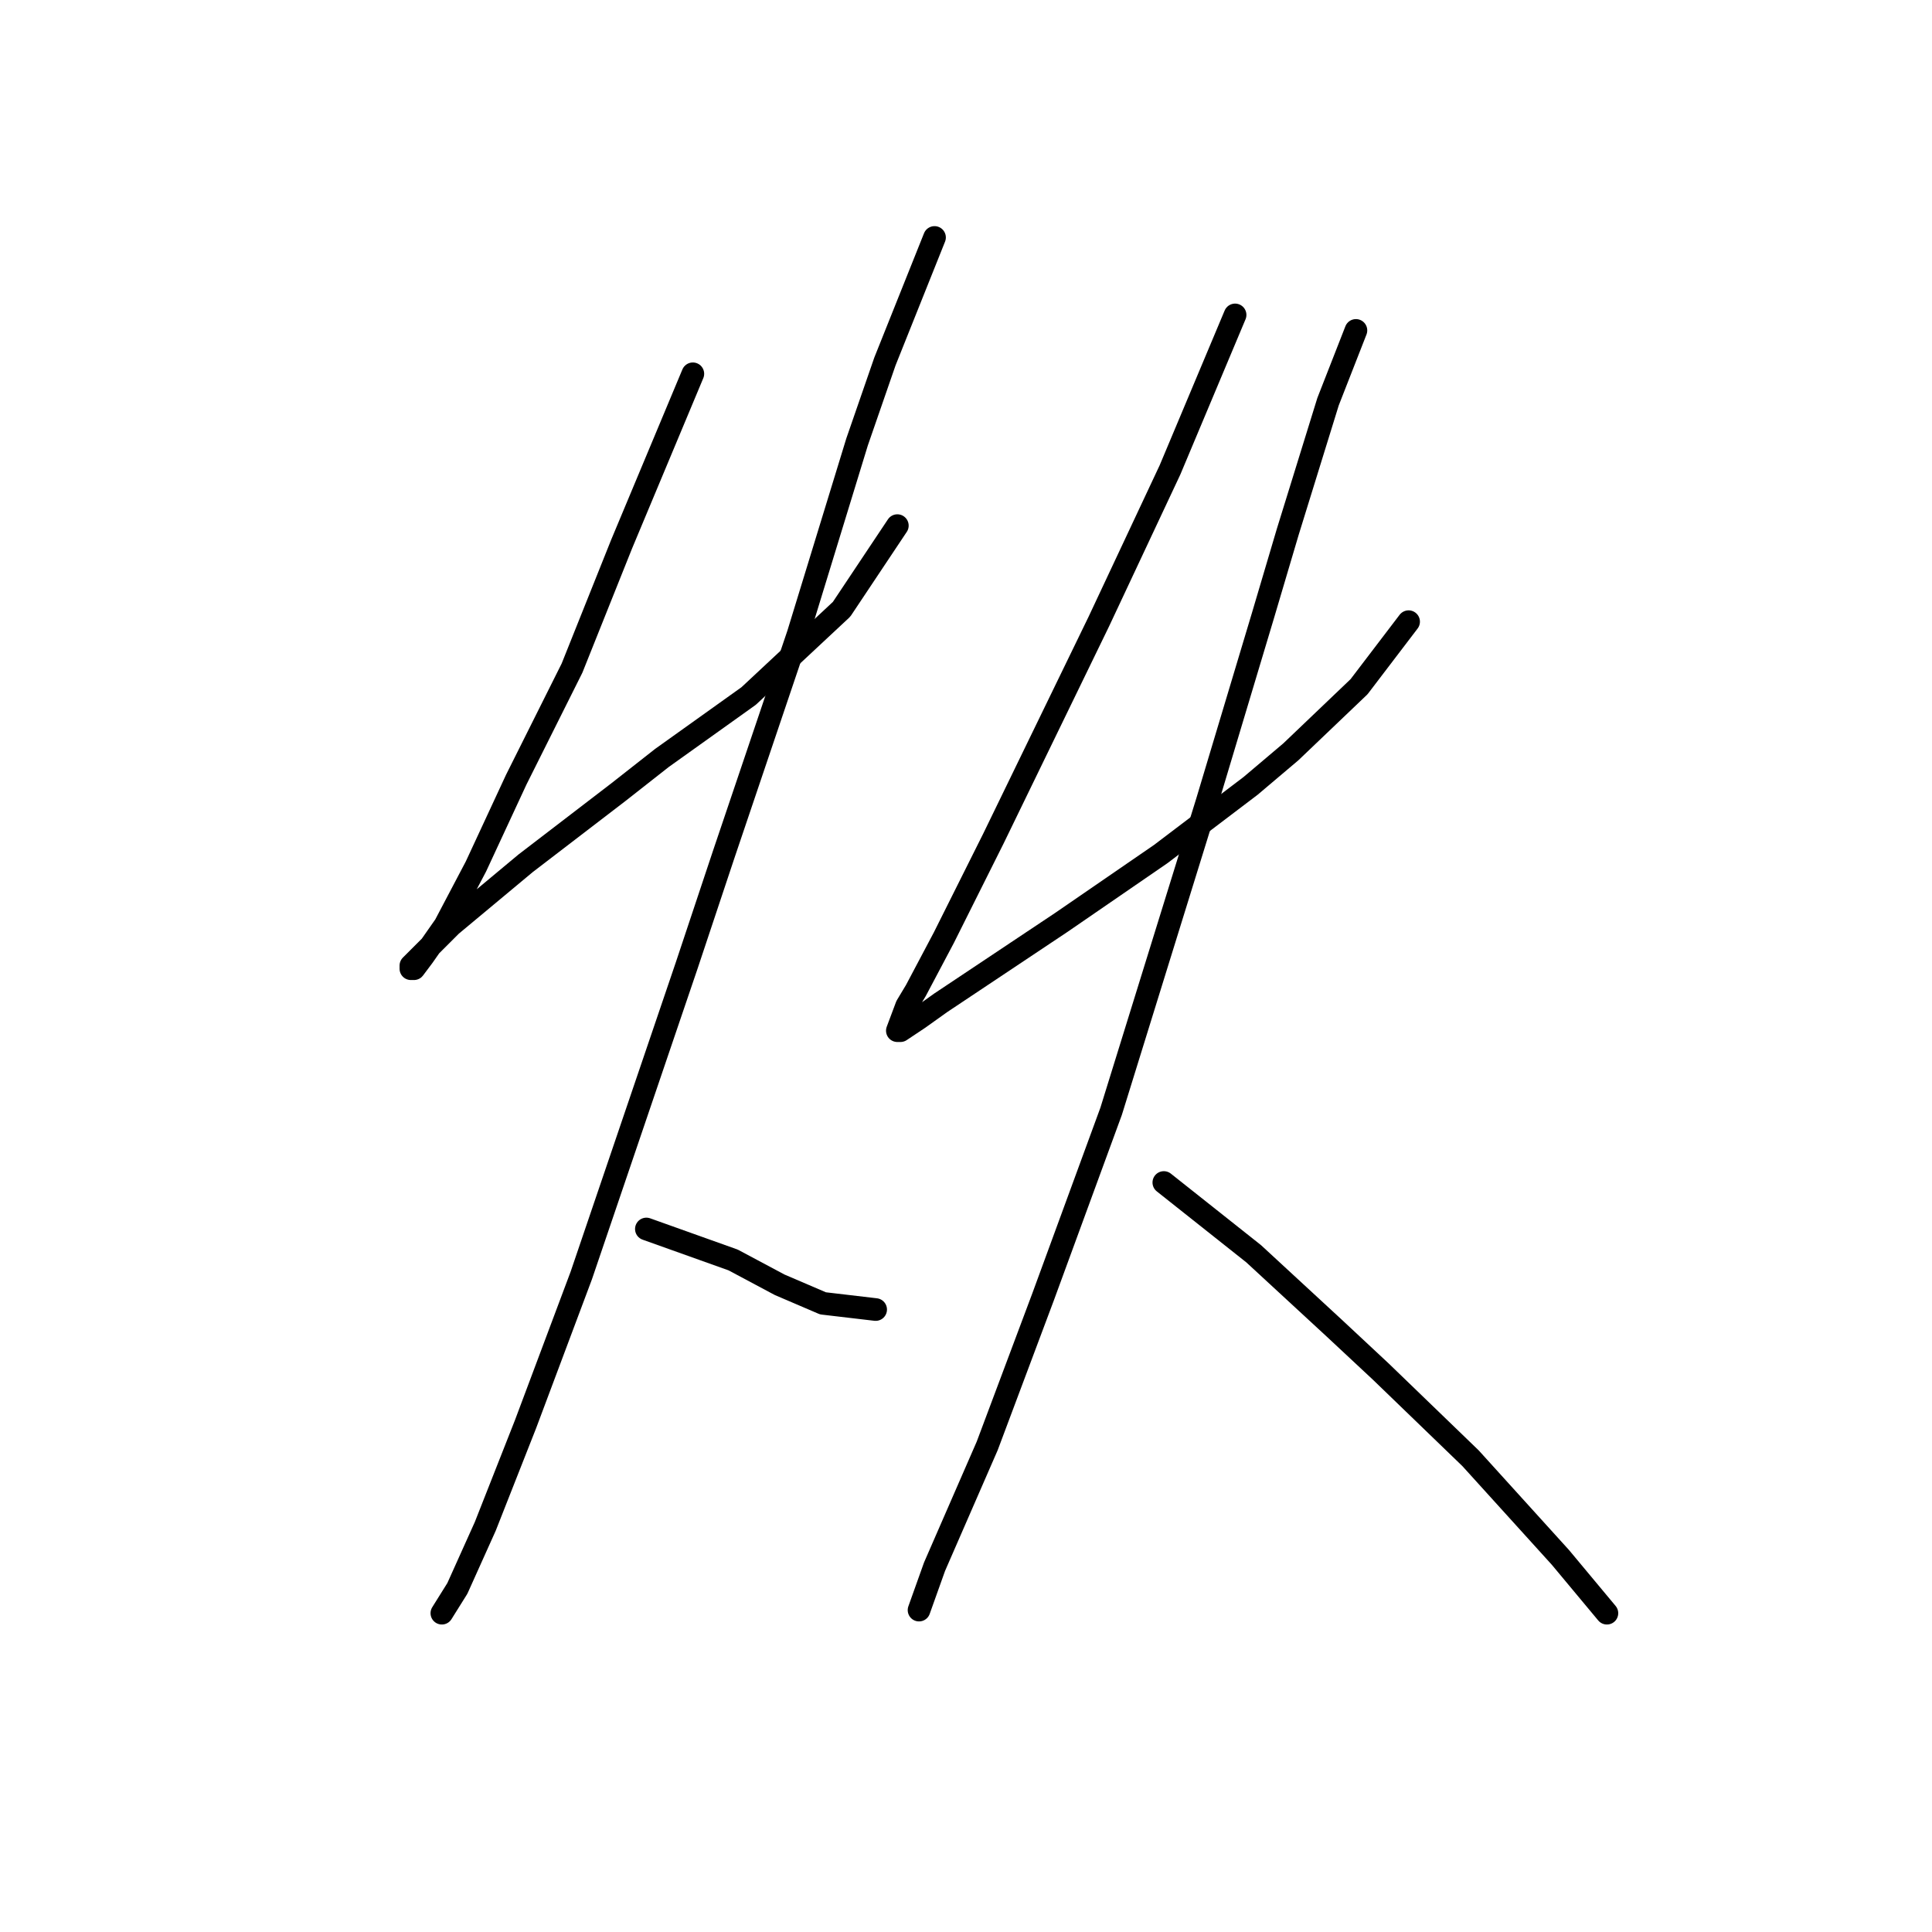 <?xml version="1.0" standalone="no"?>
    <svg width="256" height="256" xmlns="http://www.w3.org/2000/svg" version="1.1">
    <polyline stroke="black" stroke-width="3" stroke-linecap="round" fill="transparent" stroke-linejoin="round" points="91.806 49.529 82.363 72.11 75.793 88.533 68.403 103.314 63.066 114.81 58.96 122.611 56.086 126.716 54.854 128.359 54.444 128.359 54.444 127.948 59.781 122.611 69.635 114.399 81.952 104.956 87.7 100.44 99.196 92.228 111.513 80.732 118.903 69.647 118.903 69.647 " />
        <polyline stroke="black" stroke-width="3" stroke-linecap="round" fill="transparent" stroke-linejoin="round" points="123.83 31.464 117.261 47.887 113.566 58.562 105.765 84.017 95.911 113.168 90.985 127.948 77.025 169.005 69.635 188.713 64.297 202.261 60.602 210.473 58.549 213.757 58.549 213.757 " />
        <polyline stroke="black" stroke-width="3" stroke-linecap="round" fill="transparent" stroke-linejoin="round" points="85.647 162.847 97.143 166.952 103.302 170.237 109.05 172.7 116.029 173.521 116.029 173.521 " />
        <polyline stroke="black" stroke-width="3" stroke-linecap="round" fill="transparent" stroke-linejoin="round" points="163.656 41.728 155.034 62.257 145.591 82.375 131.631 111.115 125.062 124.253 121.367 131.233 120.135 133.285 118.903 136.57 119.314 136.57 121.777 134.928 124.651 132.875 140.664 122.2 153.802 113.168 165.708 104.135 171.046 99.619 180.078 90.997 186.648 82.375 186.648 82.375 " />
        <polyline stroke="black" stroke-width="3" stroke-linecap="round" fill="transparent" stroke-linejoin="round" points="179.668 43.781 175.973 53.224 170.635 70.468 167.351 81.554 159.961 106.188 147.233 147.245 138.2 171.879 130.81 191.587 123.83 207.599 121.777 213.347 121.777 213.347 " />
        <polyline stroke="black" stroke-width="3" stroke-linecap="round" fill="transparent" stroke-linejoin="round" points="154.213 156.688 166.119 166.131 176.794 175.985 182.953 181.733 194.859 193.229 206.766 206.367 212.924 213.757 212.924 213.757 " />
        </svg>